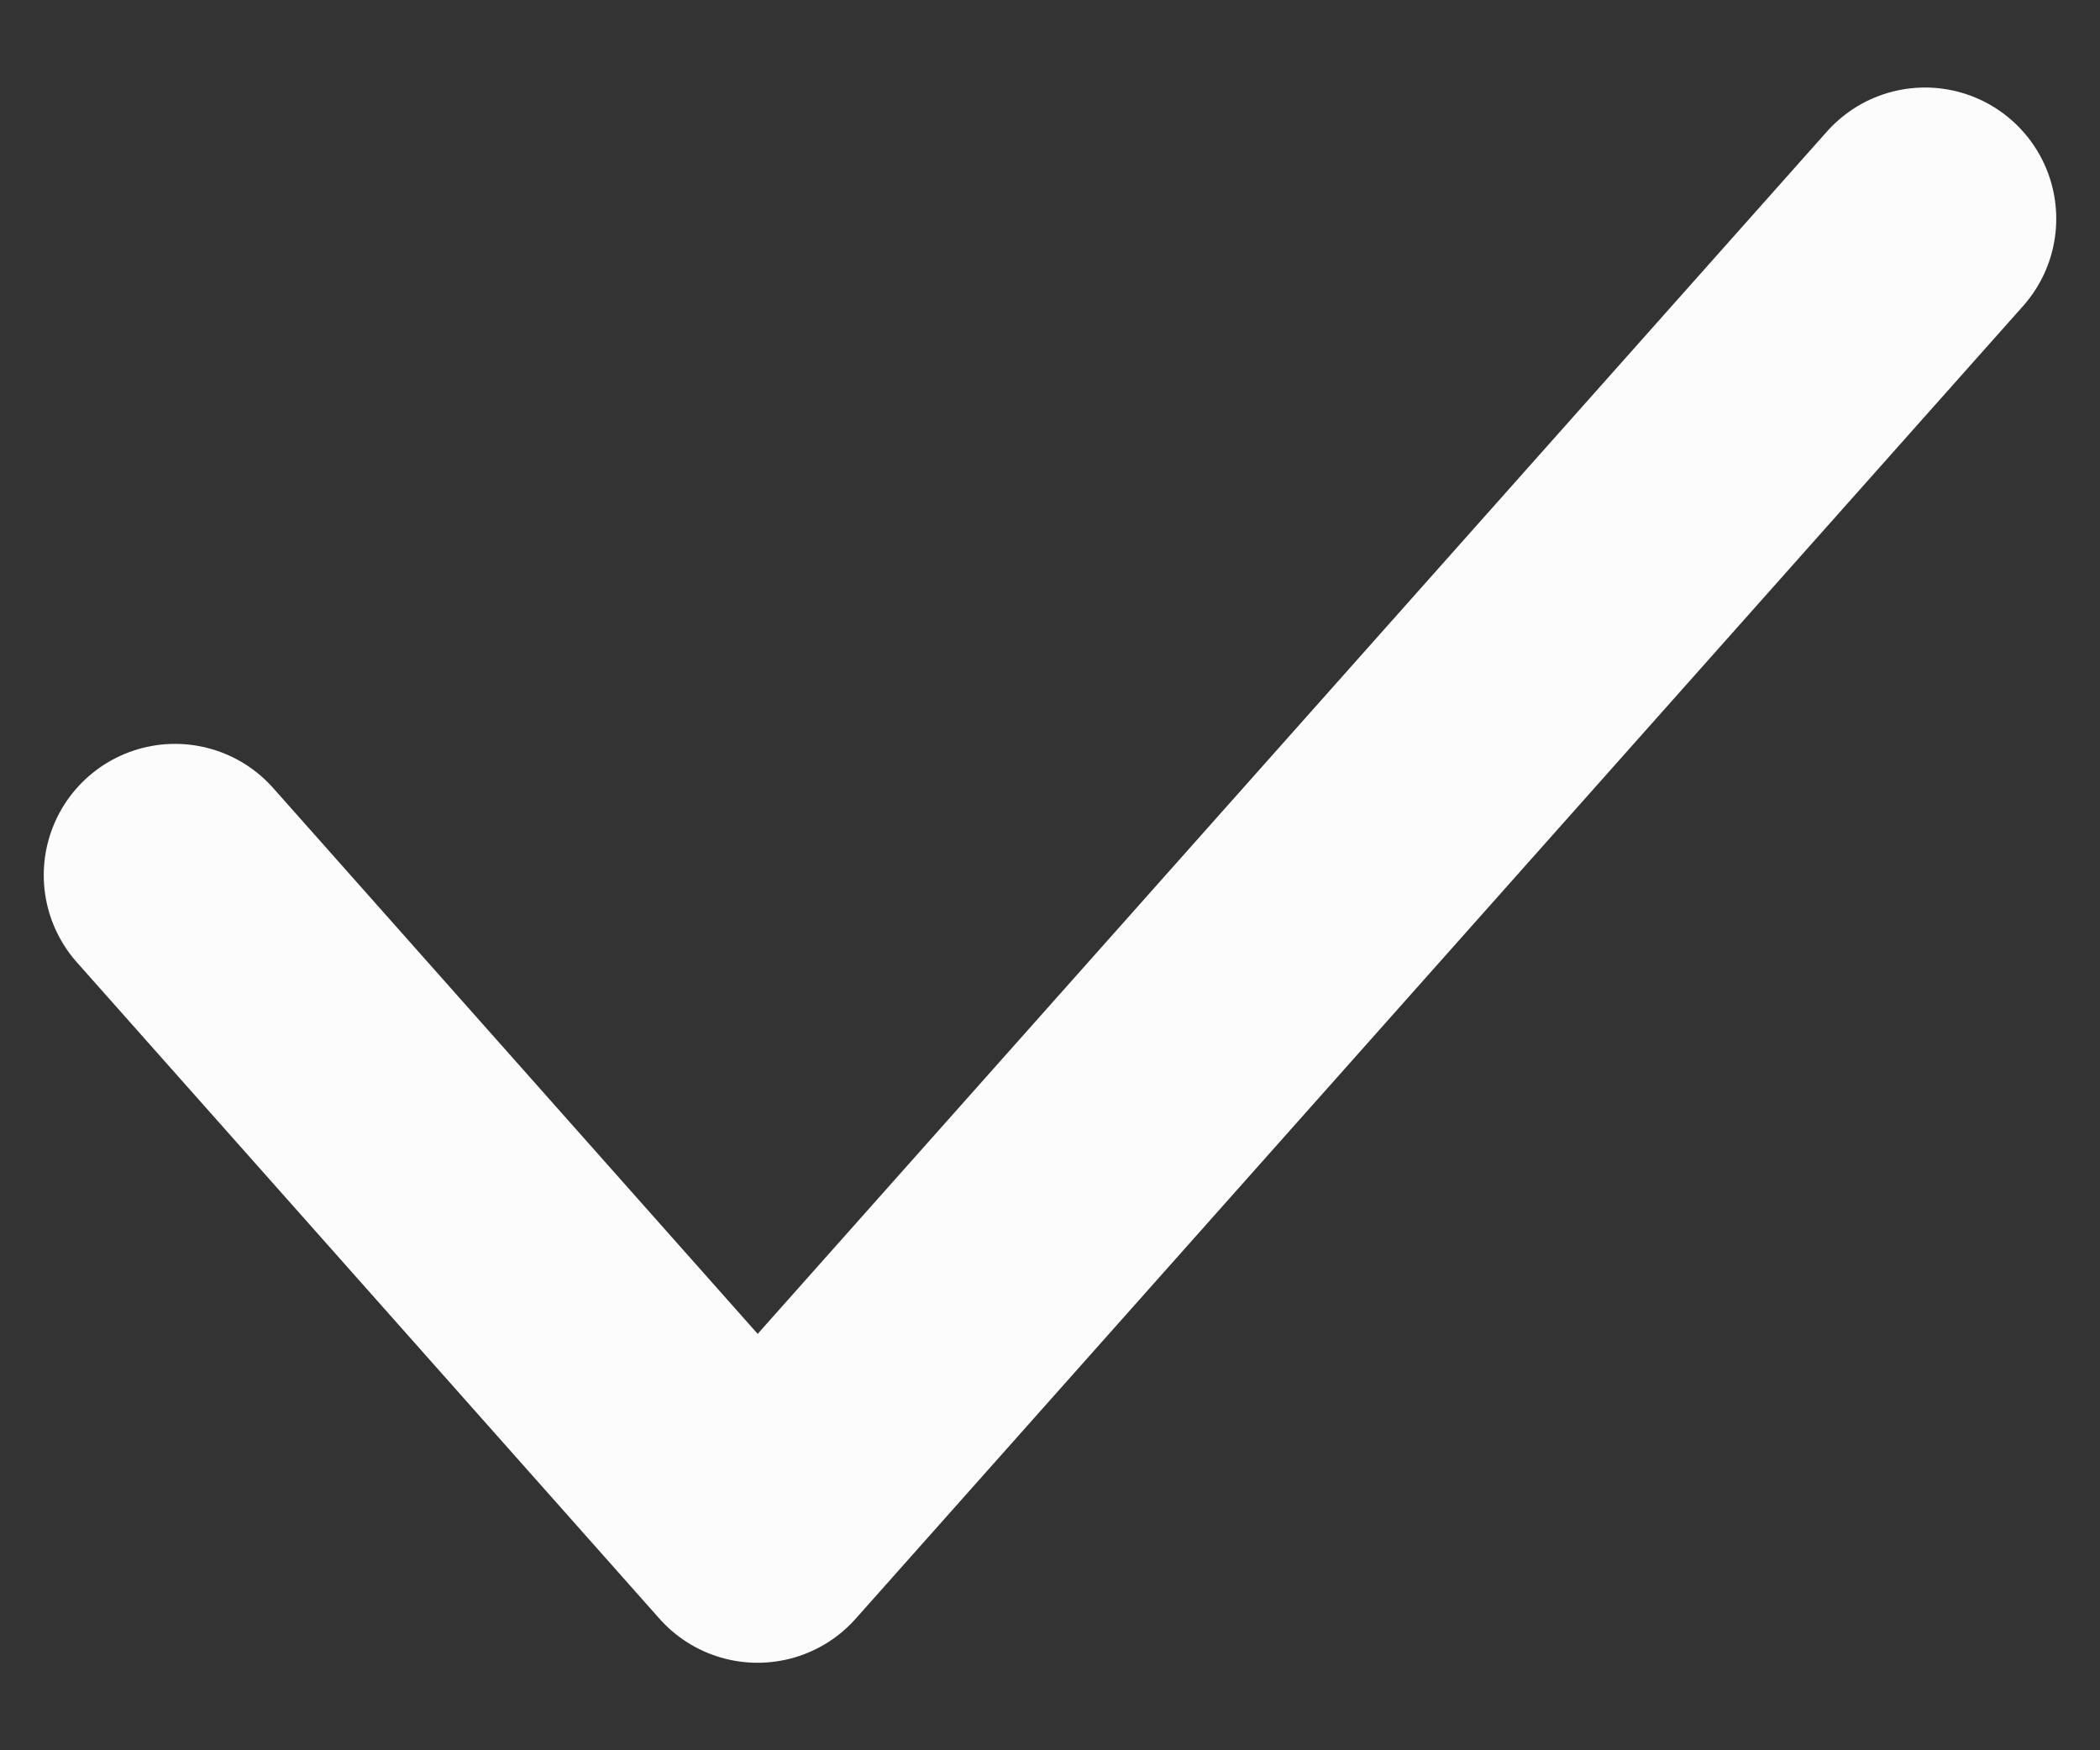 <svg width="12" height="10" viewBox="0 0 12 10" fill="none" xmlns="http://www.w3.org/2000/svg">
<rect x="0" y="0" width="12" height="10" fill="#333333" stroke="none"/>
<path d="M1 5L4.329 8.75L11 1.25" stroke="#FCFCFD" stroke-width="1.5" stroke-linecap="round" stroke-linejoin="round"/>
</svg>
